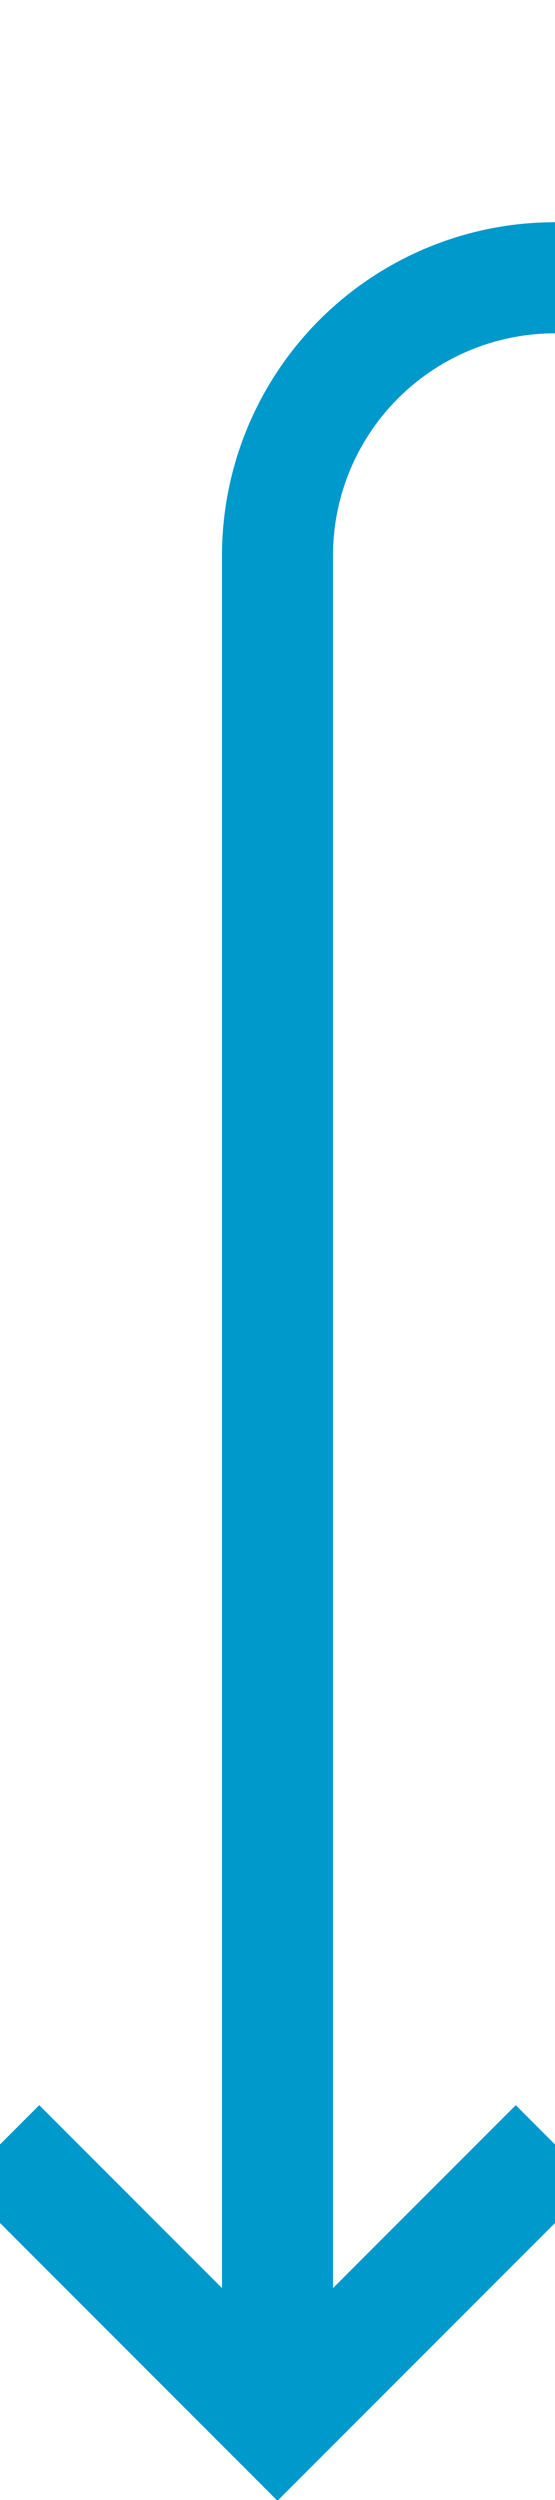 ﻿<?xml version="1.0" encoding="utf-8"?>
<svg version="1.1" xmlns:xlink="http://www.w3.org/1999/xlink" width="10px" height="45px" preserveAspectRatio="xMidYMin meet" viewBox="596 175  8 45" xmlns="http://www.w3.org/2000/svg">
  <path d="M 961 139  L 961 175  A 5 5 0 0 1 956 180 L 605 180  A 5 5 0 0 0 600 185 L 600 218  " stroke-width="2" stroke="#0099cc" fill="none" />
  <path d="M 604.293 212.893  L 600 217.186  L 595.707 212.893  L 594.293 214.307  L 599.293 219.307  L 600 220.014  L 600.707 219.307  L 605.707 214.307  L 604.293 212.893  Z " fill-rule="nonzero" fill="#0099cc" stroke="none" />
</svg>